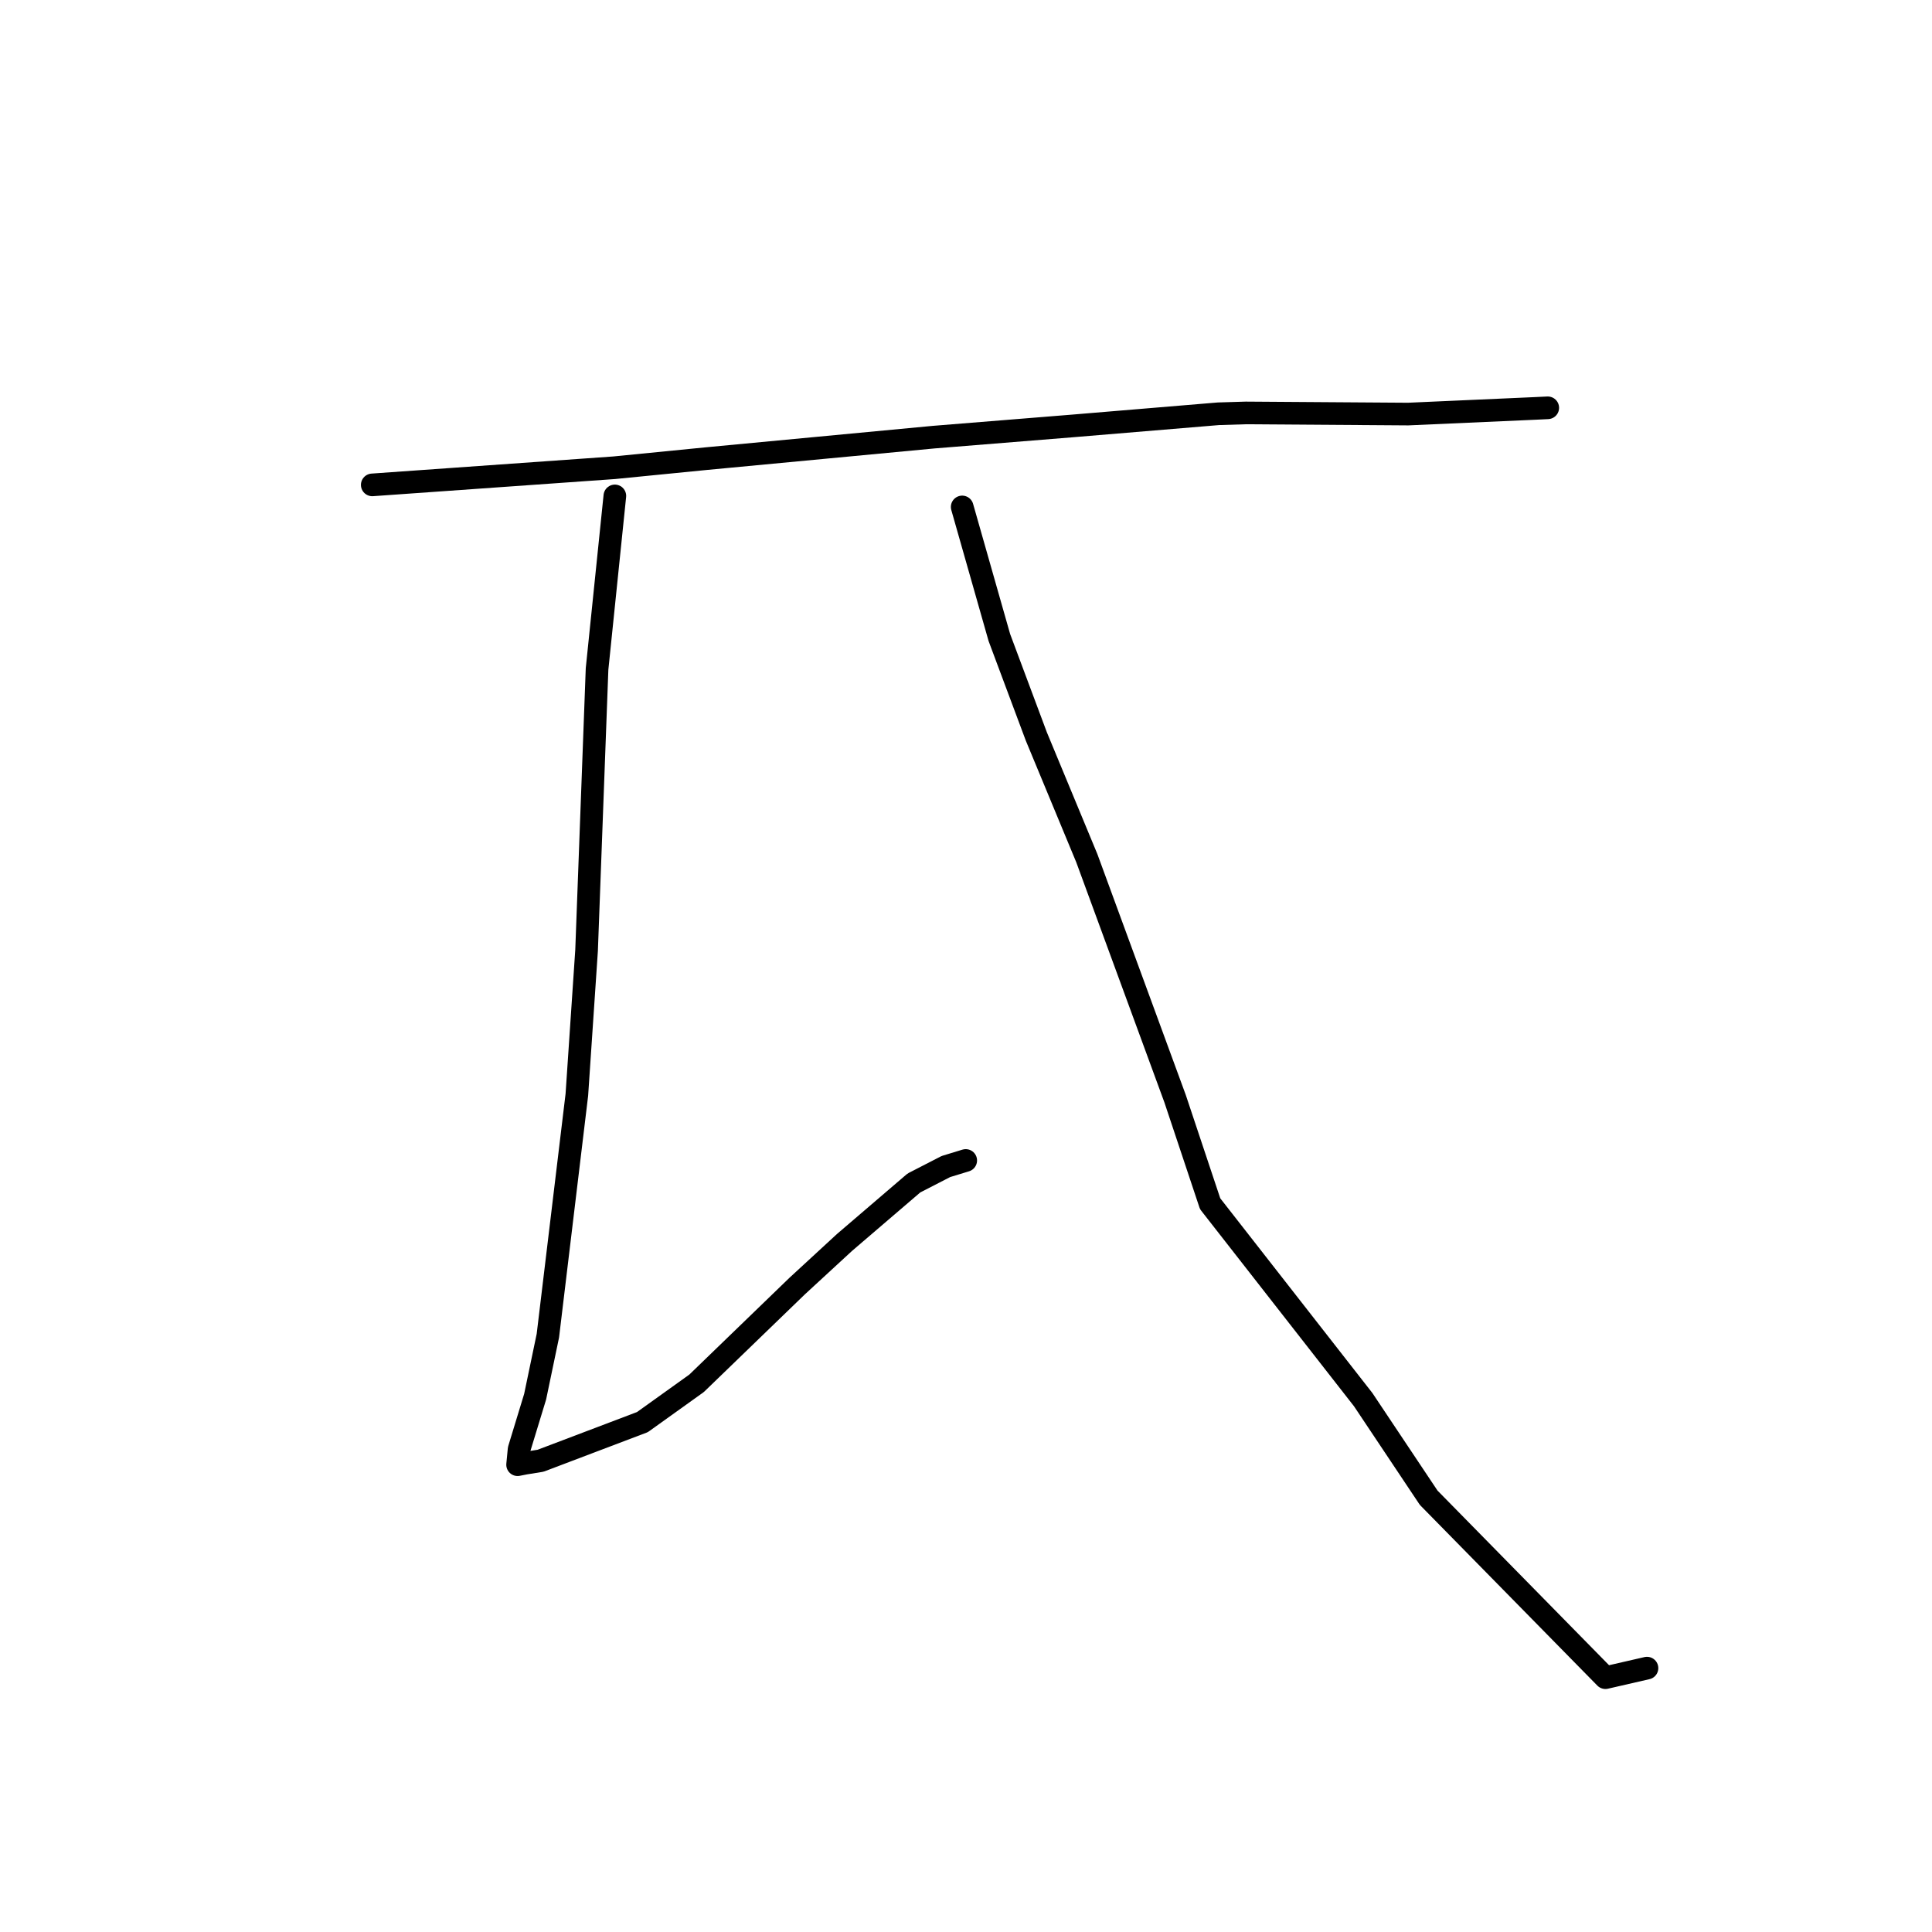 <?xml version="1.0" standalone="no"?>
    <svg width="256" height="256" xmlns="http://www.w3.org/2000/svg" version="1.1">
    <polyline stroke="black" stroke-width="3" stroke-linecap="round" fill="transparent" stroke-linejoin="round" points="49.326 64.25 81.38 61.979 93.552 60.775 123.696 57.926 142.024 56.446 161.441 54.827 165.079 54.716 186.584 54.866 203.454 54.115 205.086 54.037 " />
        <polyline stroke="black" stroke-width="3" stroke-linecap="round" fill="transparent" stroke-linejoin="round" points="81.471 65.712 79.113 88.646 77.724 125.936 76.436 145.06 72.596 176.982 70.909 185.066 68.782 192.039 68.605 193.879 68.585 194.081 69.573 193.886 71.632 193.554 85.125 188.435 92.301 183.295 105.62 170.419 111.896 164.636 121.097 156.751 125.333 154.573 127.758 153.831 127.964 153.768 " />
        <polyline stroke="black" stroke-width="3" stroke-linecap="round" fill="transparent" stroke-linejoin="round" points="127.496 67.173 132.419 84.473 137.322 97.592 144.008 113.711 155.704 145.577 160.348 159.499 180.628 185.455 189.308 198.459 212.727 222.3 218.234 221.035 " />
        </svg>